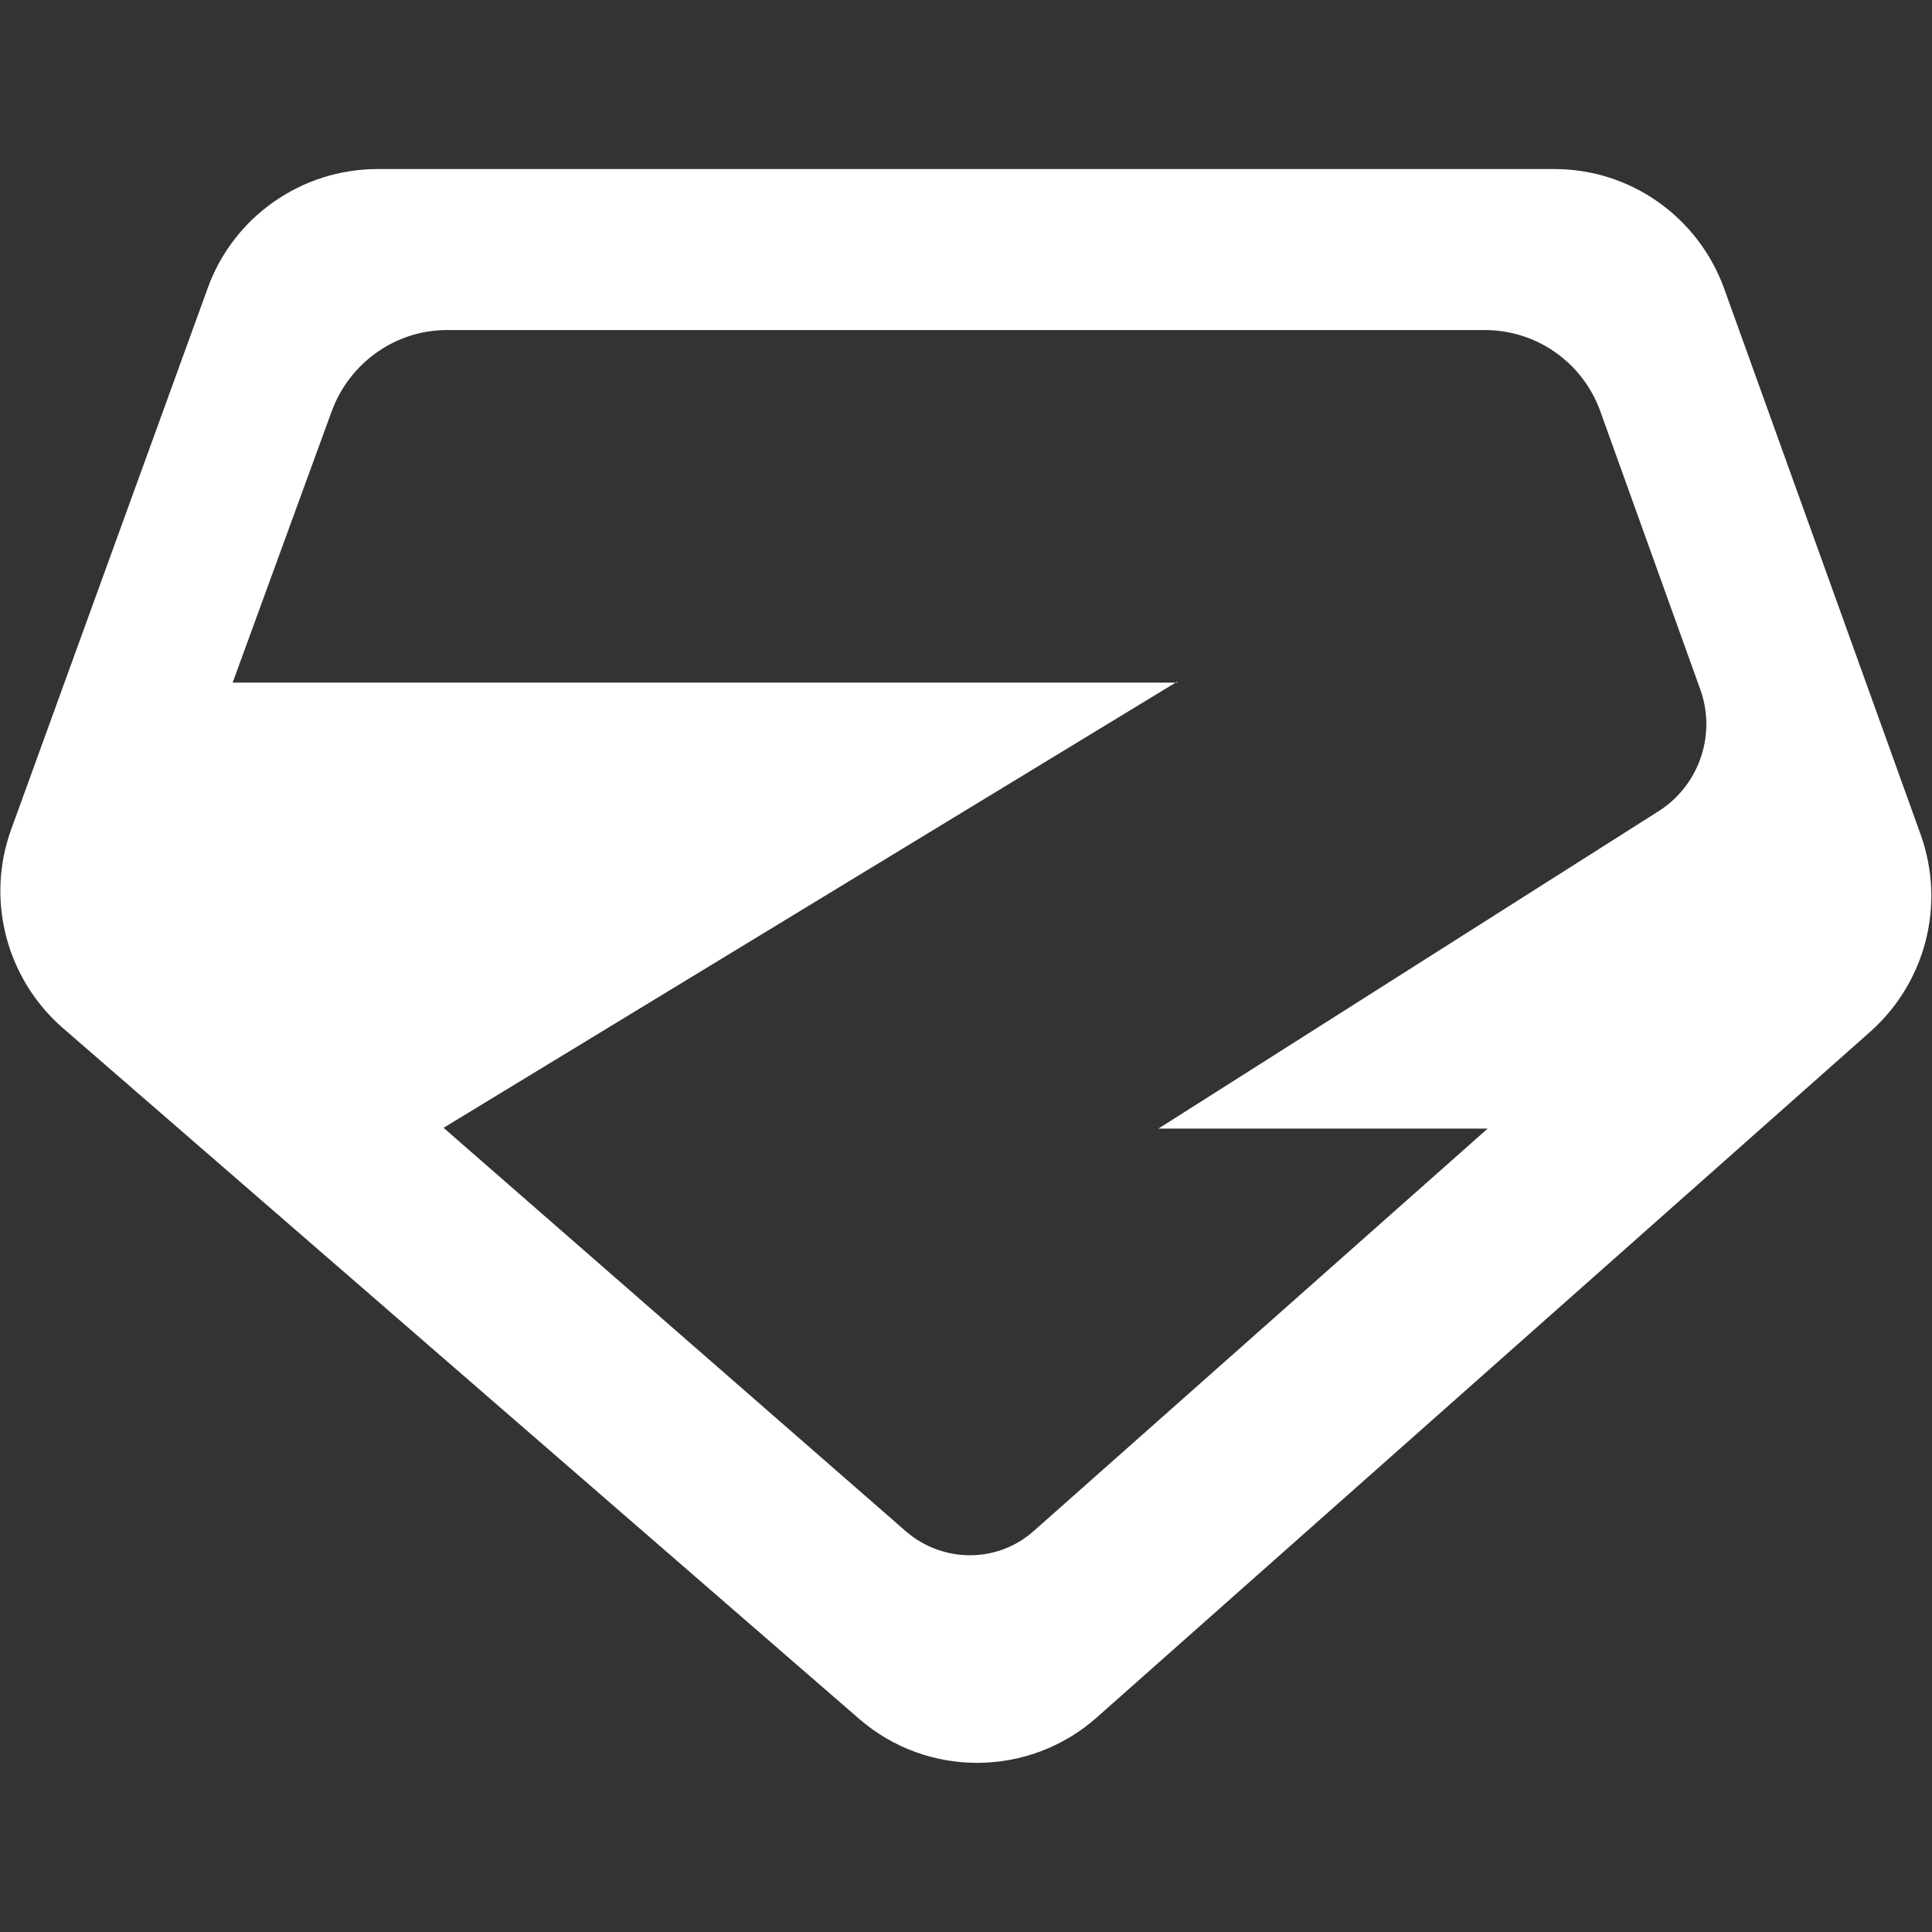 <?xml version="1.0" encoding="UTF-8"?>
<svg id="Layer_1" xmlns="http://www.w3.org/2000/svg" version="1.1" viewBox="0 0 24 24">
  <rect x="0" y="0" width="24" height="24" fill="#333333" stroke="none"/>
  <!-- Generator: Adobe Illustrator 29.8.1, SVG Export Plug-In . SVG Version: 2.1.1 Build 2)  -->
  <defs>
    <style>
      .st0 {
        fill: #fff;
      }
    </style>
  </defs>
  <path class="st0" d="M2.58,3.58c.32-.89,1.17-1.48,2.11-1.48h14.62c.95,0,1.79.6,2.11,1.49l2.44,6.78c.31.87.06,1.83-.62,2.44l-9.61,8.52c-.84.75-2.11.76-2.96.02L.78,12.77c-.7-.61-.96-1.59-.64-2.47L2.58,3.58ZM14.62,8.47l-9.11,5.54,5.74,5.01c.46.4,1.14.4,1.59,0l5.64-5h-4.09l6.24-3.96c.49-.33.69-.95.49-1.5l-1.24-3.45c-.22-.61-.8-1.02-1.46-1.01H5.55c-.64,0-1.21.41-1.43,1.01l-1.23,3.37h11.74Z"/>
</svg>